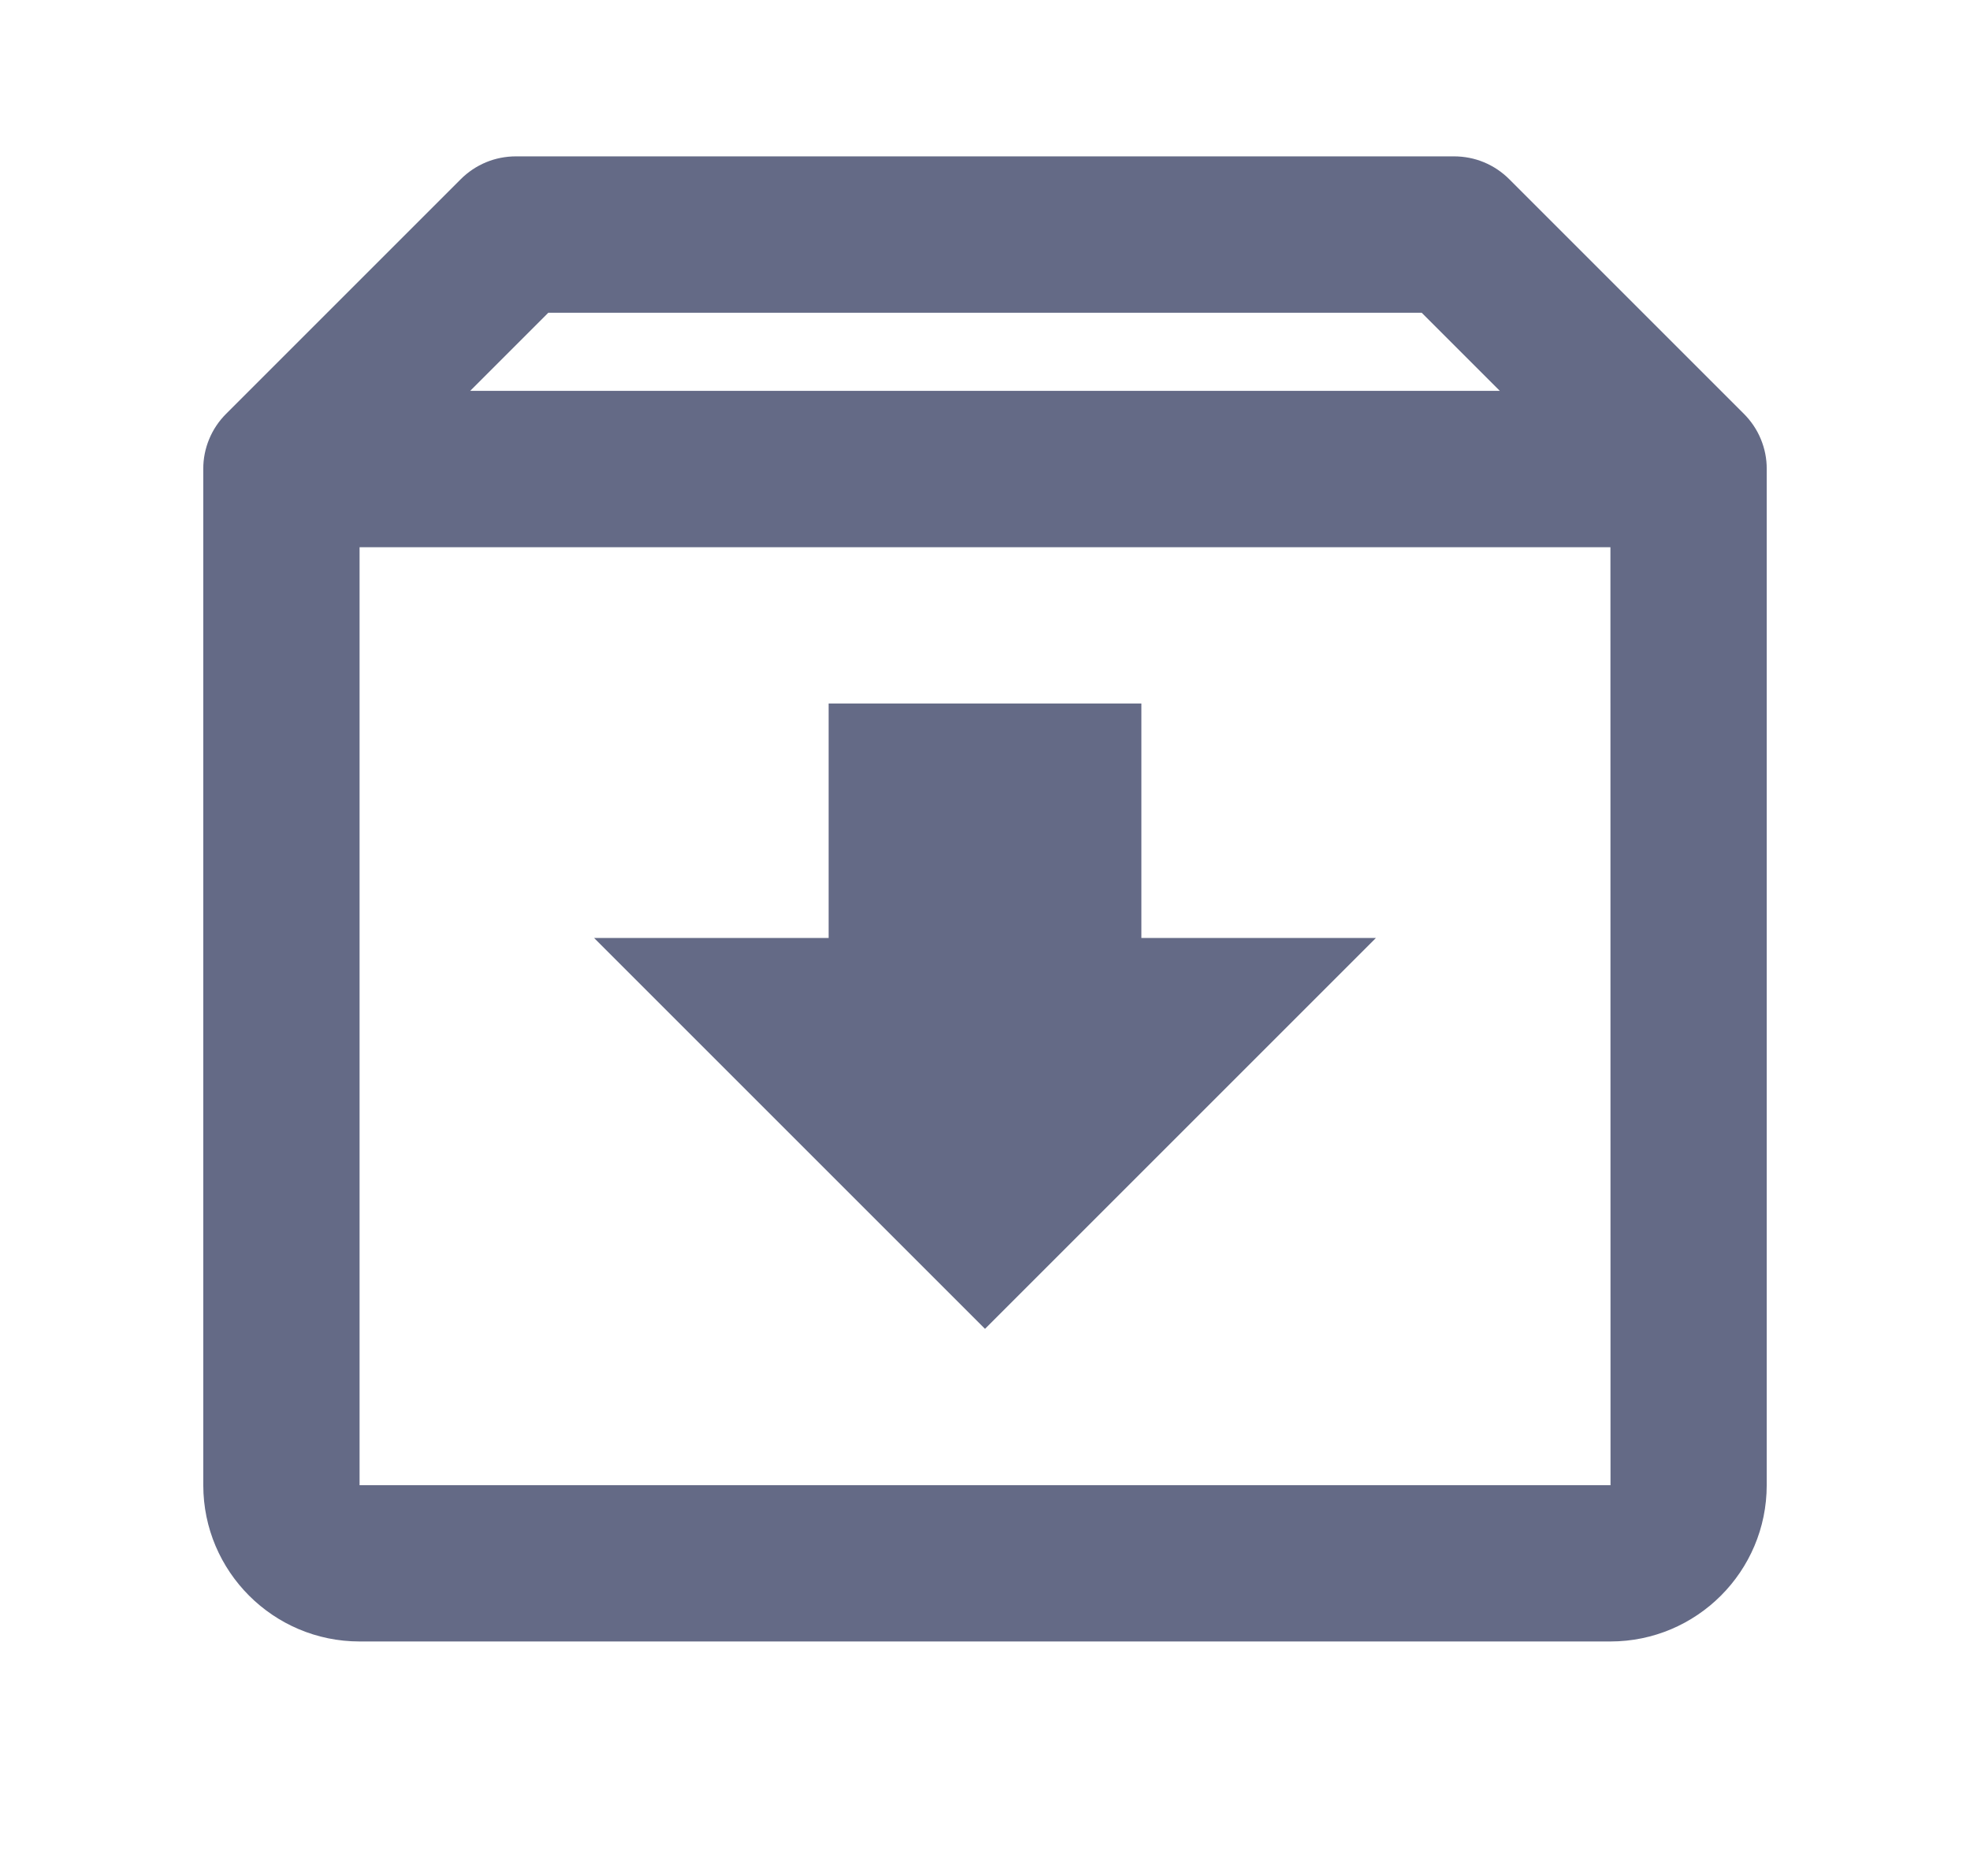 <svg width="21" height="20" viewBox="0 0 21 20" fill="none" xmlns="http://www.w3.org/2000/svg">
<path d="M18.588 4.41L16.089 1.911C16.012 1.834 15.92 1.772 15.819 1.73C15.718 1.688 15.609 1.667 15.5 1.667H5.5C5.391 1.667 5.282 1.688 5.181 1.73C5.08 1.772 4.988 1.834 4.911 1.911L2.412 4.41C2.334 4.488 2.272 4.579 2.23 4.681C2.188 4.782 2.166 4.891 2.167 5V15.834C2.167 16.753 2.914 17.5 3.833 17.5H17.167C18.086 17.5 18.833 16.753 18.833 15.834V5C18.834 4.891 18.812 4.782 18.77 4.681C18.728 4.579 18.666 4.488 18.588 4.41ZM5.845 3.334H15.155L15.988 4.167H5.012L5.845 3.334ZM3.833 15.834V5.834H17.167L17.168 15.834H3.833Z" fill="#646A86"/>
<path d="M12.167 7.5H8.833V10H6.333L10.5 14.167L14.667 10H12.167V7.5Z" fill="#646A86"/>
</svg>
